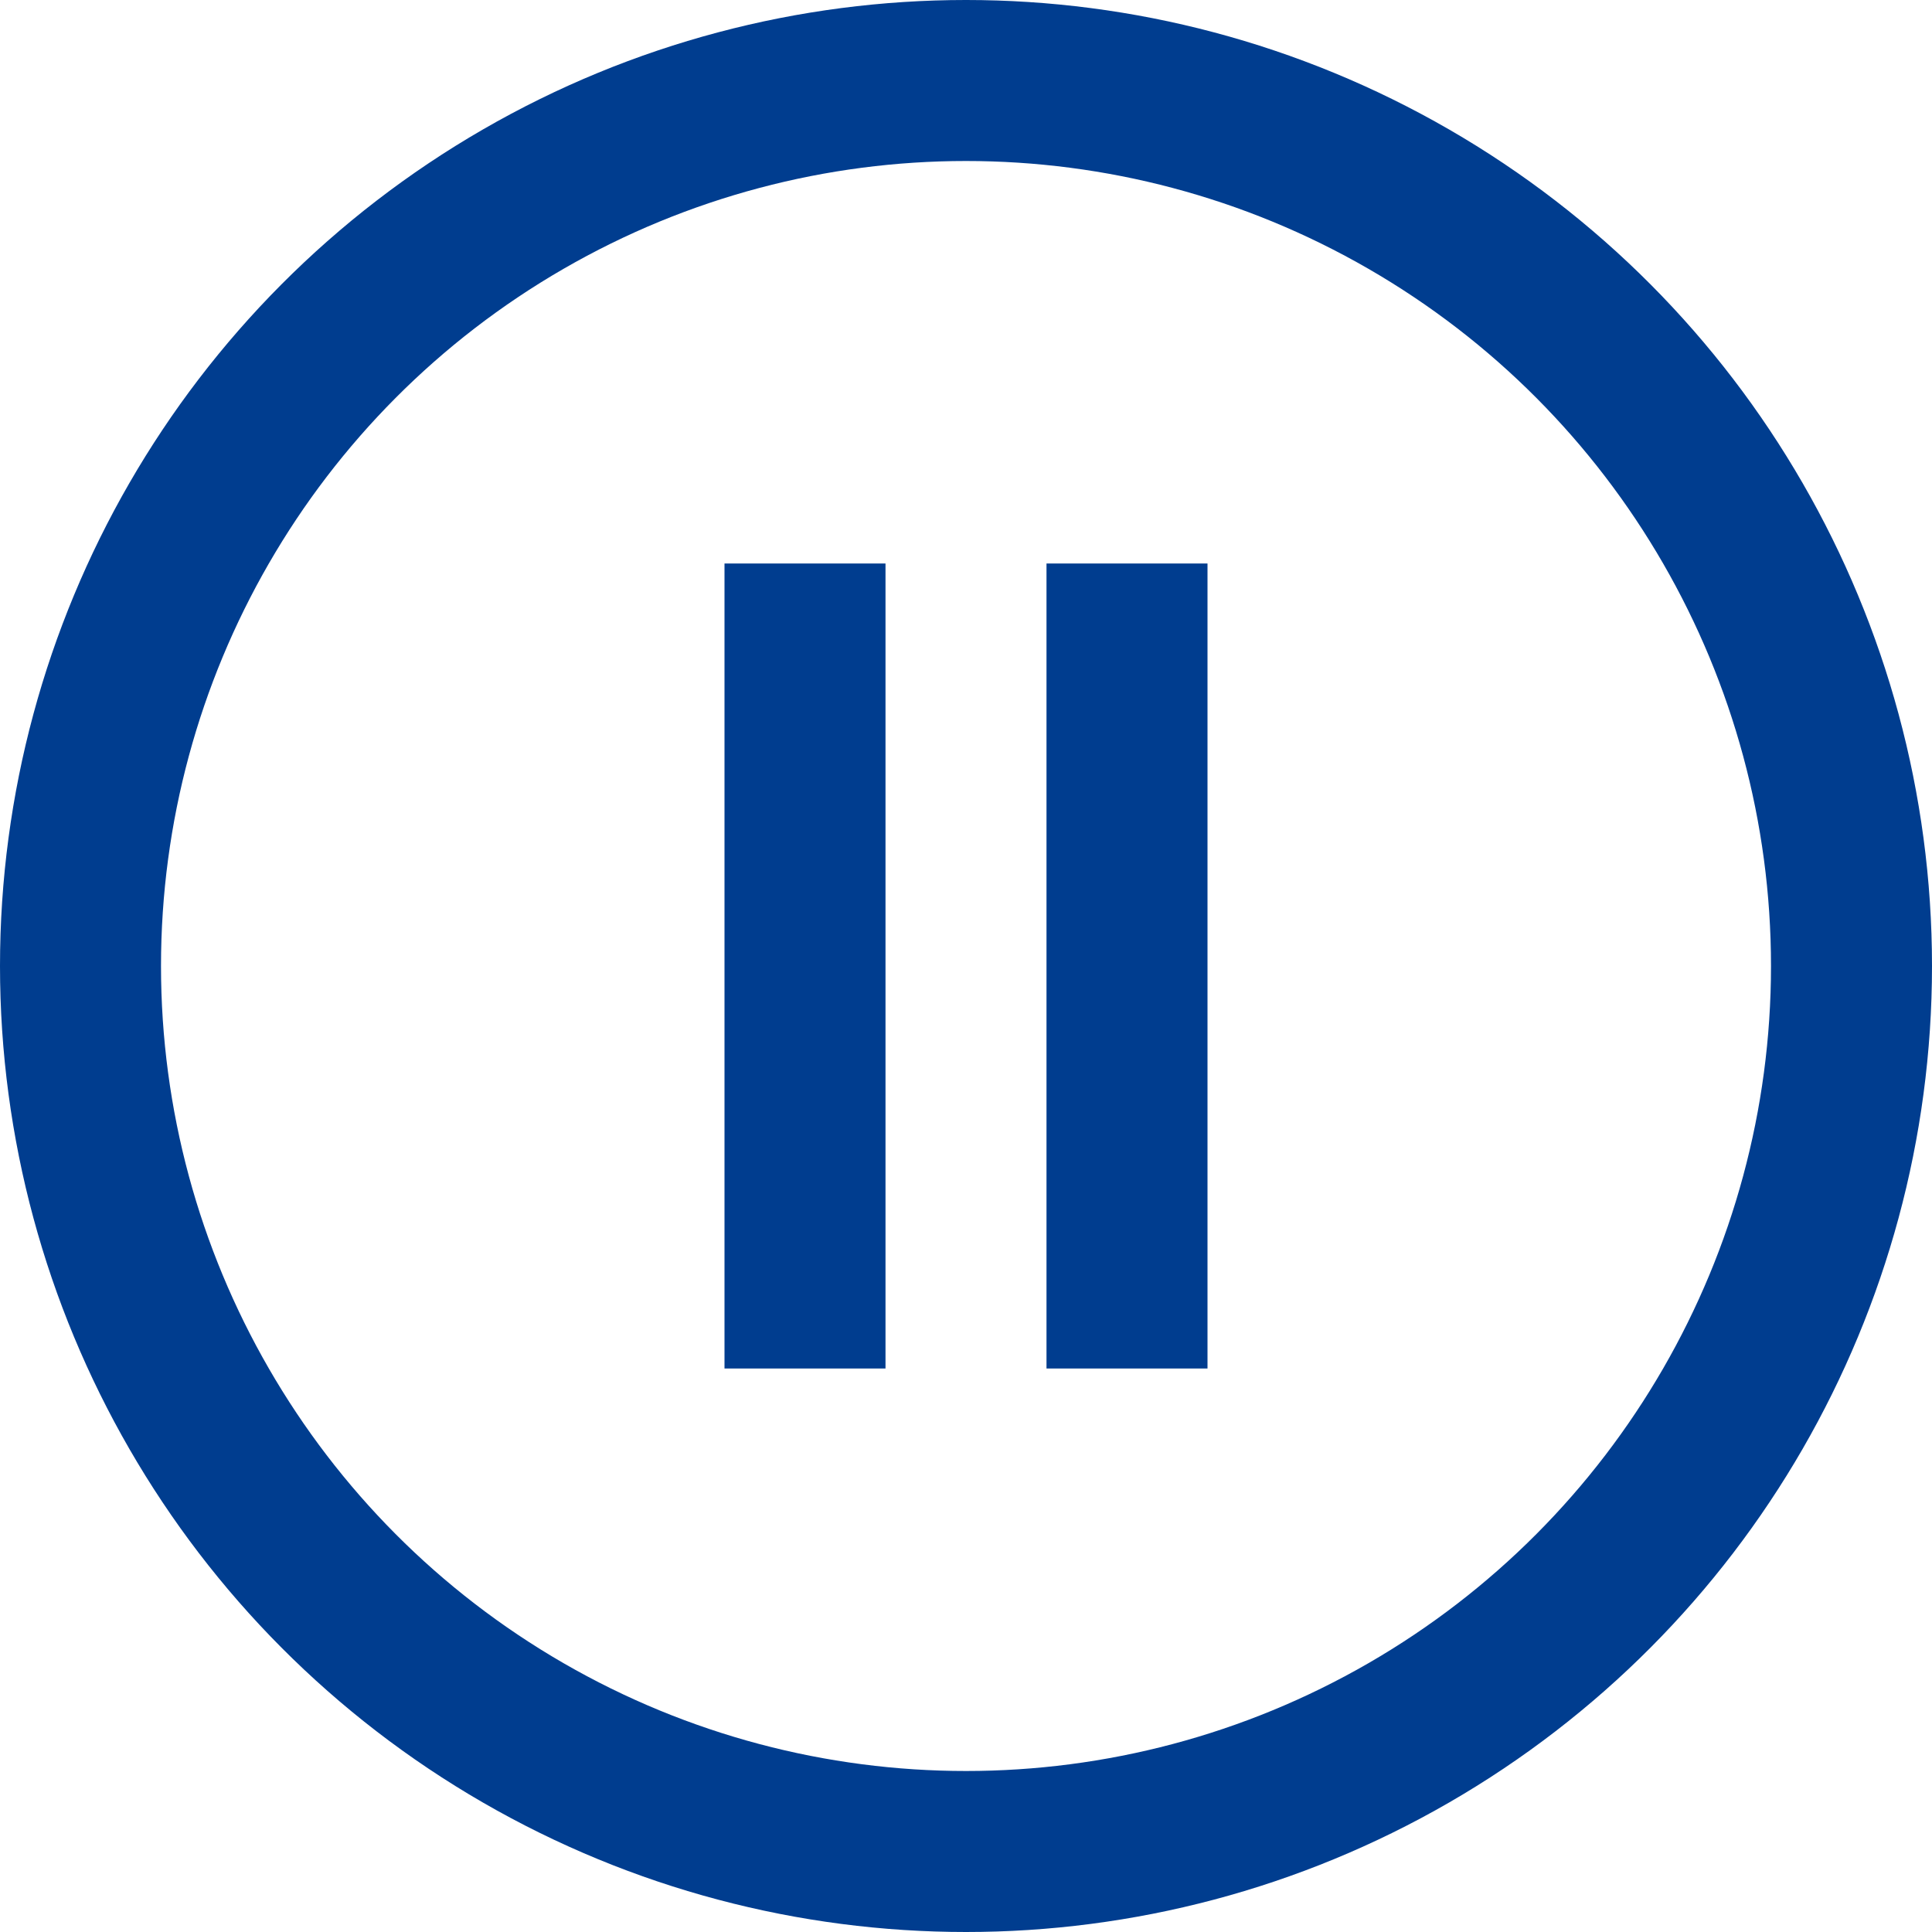 <svg width="24" height="24" viewBox="0 0 24 24" fill="none" xmlns="http://www.w3.org/2000/svg">
<circle cx="12" cy="12" r="11" stroke="#003D8F" stroke-width="2"/>
<rect x="9" y="7" width="2" height="10" fill="#003D8F"/>
<rect x="13" y="7" width="2" height="10" fill="#003D8F"/>
</svg>
